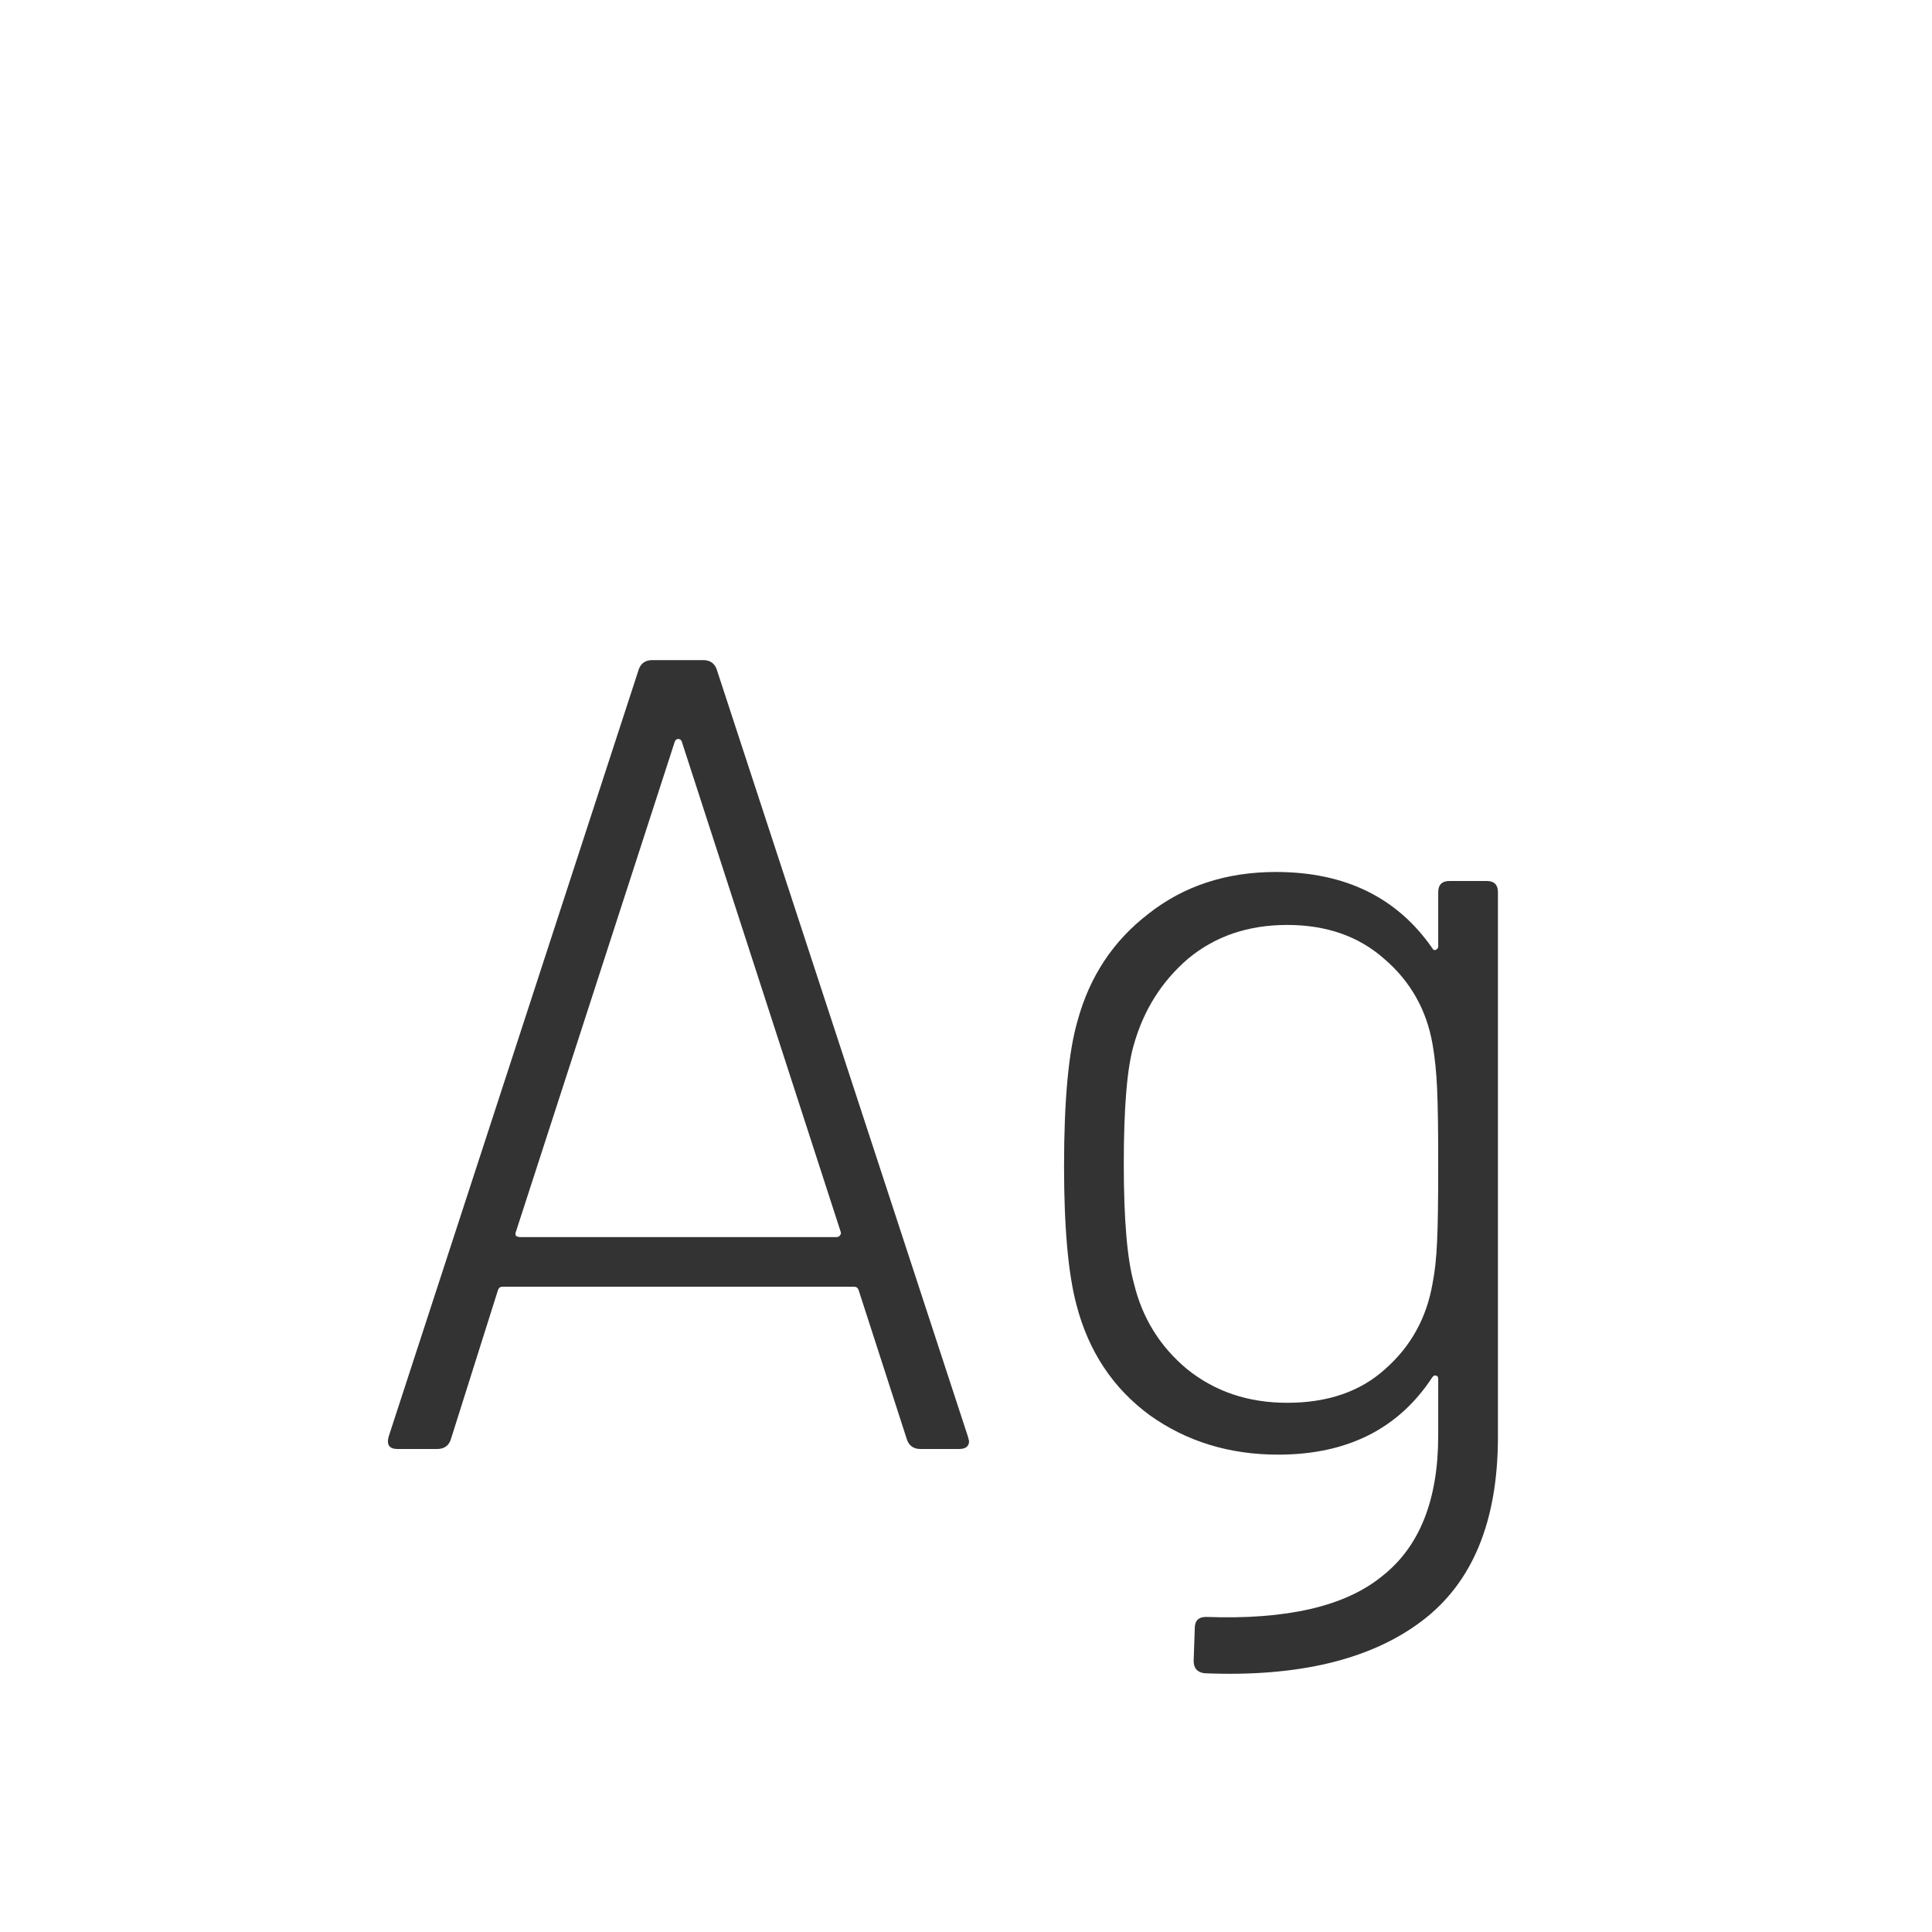 <svg width="24" height="24" viewBox="0 0 24 24" fill="none" xmlns="http://www.w3.org/2000/svg">
<path d="M11.436 18C11.352 18 11.296 17.963 11.268 17.888L10.666 16.026C10.657 15.998 10.638 15.984 10.61 15.984H6.242C6.214 15.984 6.195 15.998 6.186 16.026L5.598 17.888C5.57 17.963 5.514 18 5.43 18H4.94C4.837 18 4.8 17.949 4.828 17.846L7.936 8.312C7.964 8.237 8.02 8.2 8.104 8.2H8.734C8.818 8.2 8.874 8.237 8.902 8.312L12.024 17.846L12.038 17.902C12.038 17.967 11.996 18 11.912 18H11.436ZM6.41 15.298C6.401 15.317 6.401 15.335 6.41 15.354C6.429 15.363 6.447 15.368 6.466 15.368H10.386C10.405 15.368 10.419 15.363 10.428 15.354C10.447 15.335 10.451 15.317 10.442 15.298L8.468 9.208C8.459 9.189 8.445 9.18 8.426 9.18C8.407 9.18 8.393 9.189 8.384 9.208L6.41 15.298ZM17.866 11.084C17.866 10.991 17.913 10.944 18.006 10.944H18.468C18.562 10.944 18.608 10.991 18.608 11.084V17.846C18.608 18.901 18.291 19.666 17.656 20.142C17.022 20.618 16.126 20.833 14.968 20.786C14.875 20.777 14.828 20.725 14.828 20.632L14.842 20.226C14.842 20.133 14.889 20.086 14.982 20.086C15.981 20.123 16.709 19.955 17.166 19.582C17.633 19.218 17.866 18.635 17.866 17.832V17.132C17.866 17.104 17.857 17.09 17.838 17.09C17.829 17.081 17.815 17.085 17.796 17.104C17.376 17.748 16.737 18.07 15.878 18.07C15.272 18.07 14.74 17.907 14.282 17.58C13.825 17.244 13.522 16.787 13.372 16.208C13.27 15.825 13.218 15.251 13.218 14.486C13.218 13.665 13.274 13.063 13.386 12.68C13.536 12.129 13.83 11.686 14.268 11.35C14.707 11.005 15.234 10.832 15.85 10.832C16.709 10.832 17.358 11.149 17.796 11.784C17.806 11.803 17.82 11.807 17.838 11.798C17.857 11.789 17.866 11.775 17.866 11.756V11.084ZM17.796 15.942C17.824 15.802 17.843 15.629 17.852 15.424C17.862 15.219 17.866 14.901 17.866 14.472C17.866 14.043 17.862 13.725 17.852 13.52C17.843 13.315 17.824 13.133 17.796 12.974C17.722 12.545 17.521 12.19 17.194 11.91C16.877 11.63 16.476 11.49 15.99 11.49C15.505 11.49 15.094 11.63 14.758 11.91C14.432 12.19 14.208 12.545 14.086 12.974C14.002 13.254 13.96 13.749 13.96 14.458C13.96 15.149 14.002 15.643 14.086 15.942C14.189 16.371 14.408 16.726 14.744 17.006C15.09 17.286 15.505 17.426 15.99 17.426C16.494 17.426 16.9 17.286 17.208 17.006C17.526 16.726 17.722 16.371 17.796 15.942Z" fill="#333333"/>
</svg>
